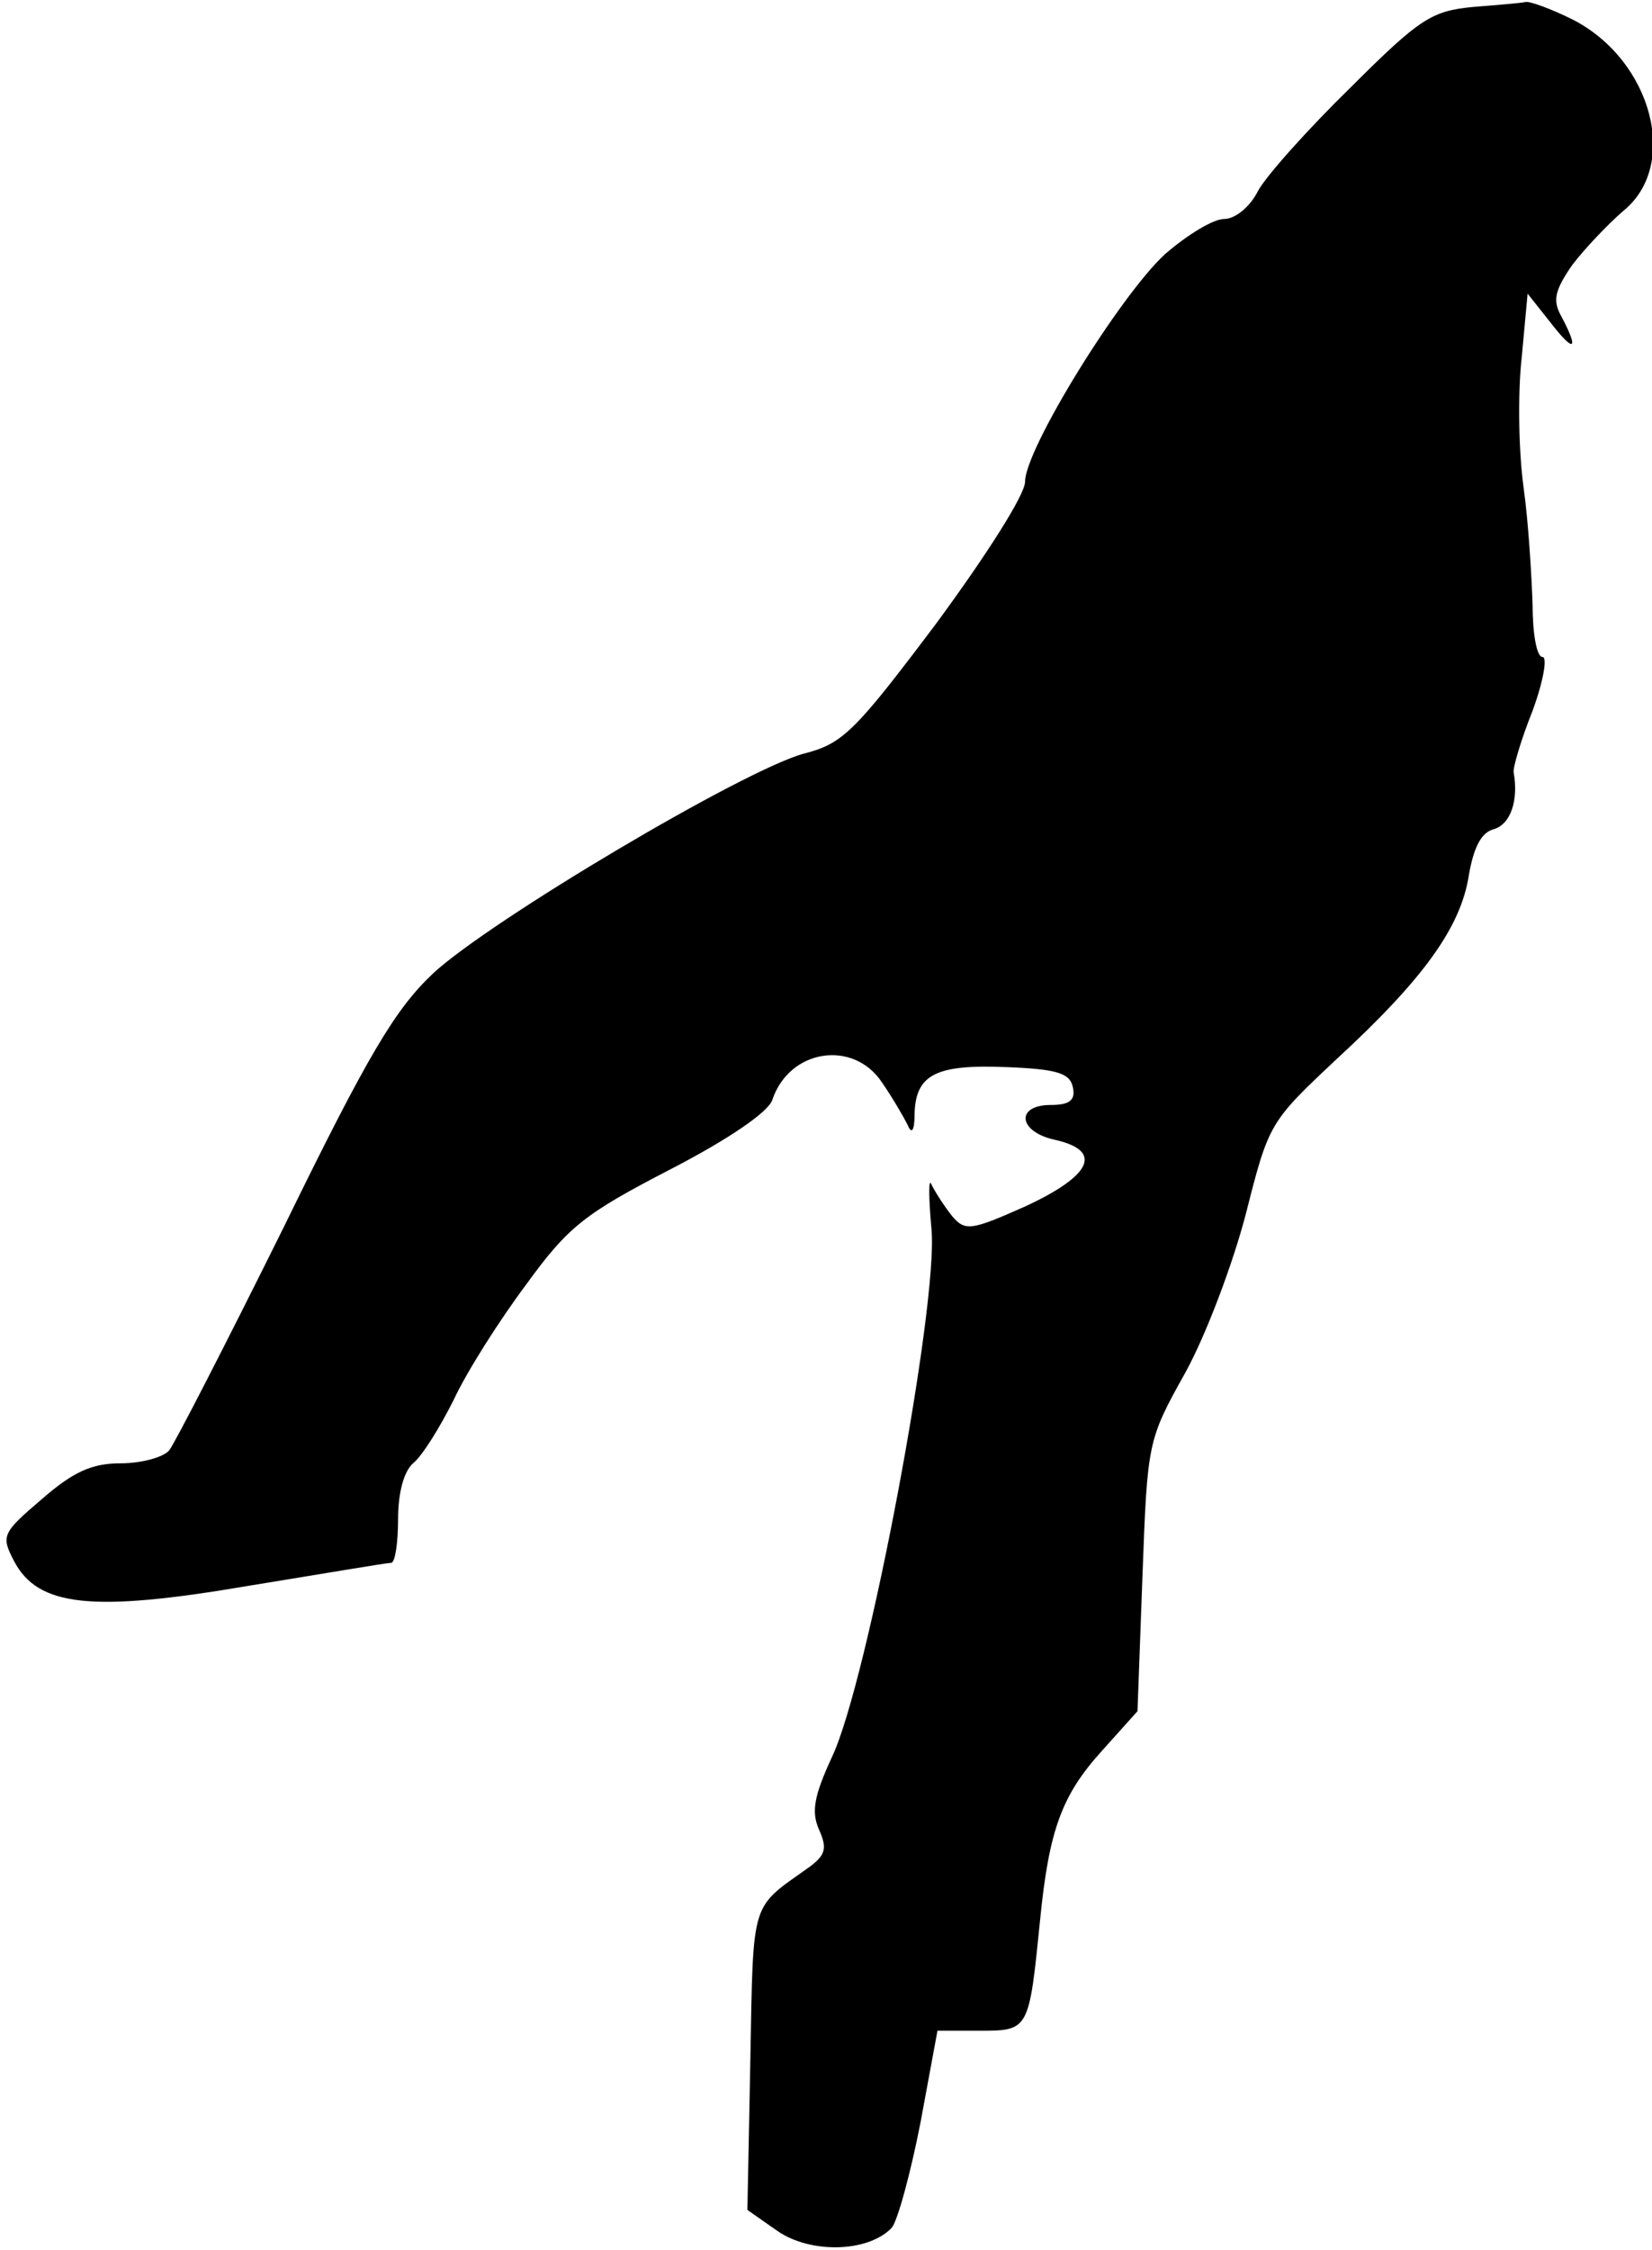 <?xml version="1.0" standalone="no"?>
<!DOCTYPE svg PUBLIC "-//W3C//DTD SVG 20010904//EN"
 "http://www.w3.org/TR/2001/REC-SVG-20010904/DTD/svg10.dtd">
<svg version="1.0" xmlns="http://www.w3.org/2000/svg"
 width="166pt" height="226pt" viewBox="0 0 166 226"
 preserveAspectRatio="xMidYMid meet">
<g transform="translate(0,226) scale(0.1,-0.1)"
fill="#000000" stroke="none">
<path fill="#000000" stroke="none" d="M1480 2253 c-41 -4 -53 -11 -123 -81
-43 -42 -85 -89 -93 -104 -8 -16 -23 -28 -34 -28 -11 0 -37 -16 -59 -35 -45
-41 -141 -196 -141 -229 0 -13 -39 -74 -89 -142 -82 -109 -94 -121 -133 -131
-60 -16 -316 -168 -373 -221 -38 -36 -65 -81 -150 -255 -58 -117 -110 -218
-115 -224 -6 -7 -28 -13 -49 -13 -28 0 -47 -8 -79 -36 -40 -34 -41 -37 -28
-62 24 -46 78 -52 236 -25 74 12 138 23 143 23 4 0 7 20 7 44 0 27 6 48 15 56
9 7 27 36 41 64 13 28 46 80 73 116 42 58 59 71 144 115 60 31 99 58 103 70
17 51 81 61 110 18 11 -16 22 -35 26 -43 4 -10 7 -6 7 11 1 40 22 50 93 47 50
-2 63 -6 66 -20 3 -13 -3 -18 -22 -18 -36 0 -33 -27 4 -35 49 -11 37 -36 -30
-67 -54 -24 -60 -25 -73 -10 -8 10 -17 24 -21 32 -3 8 -3 -12 0 -45 7 -76 -64
-454 -100 -530 -18 -39 -21 -55 -13 -73 8 -18 7 -25 -9 -37 -60 -43 -57 -30
-60 -193 l-3 -152 30 -21 c33 -23 91 -22 115 3 6 7 19 55 29 106 l17 92 43 0
c49 0 49 1 60 110 9 92 22 127 63 172 l35 39 5 136 c5 134 5 136 43 204 21 38
48 110 61 160 23 91 24 92 91 155 88 81 125 133 133 185 5 29 13 43 25 46 17
5 25 29 20 57 -1 4 7 32 19 62 11 30 15 54 10 54 -6 0 -10 24 -10 53 -1 28 -4
81 -9 117 -5 36 -6 94 -2 130 l6 65 23 -29 c24 -31 29 -28 11 6 -9 16 -7 26
11 52 13 17 36 41 51 54 57 46 29 151 -50 192 -22 11 -44 19 -48 18 -4 -1 -28
-3 -53 -5z"/>
</g>
</svg>
